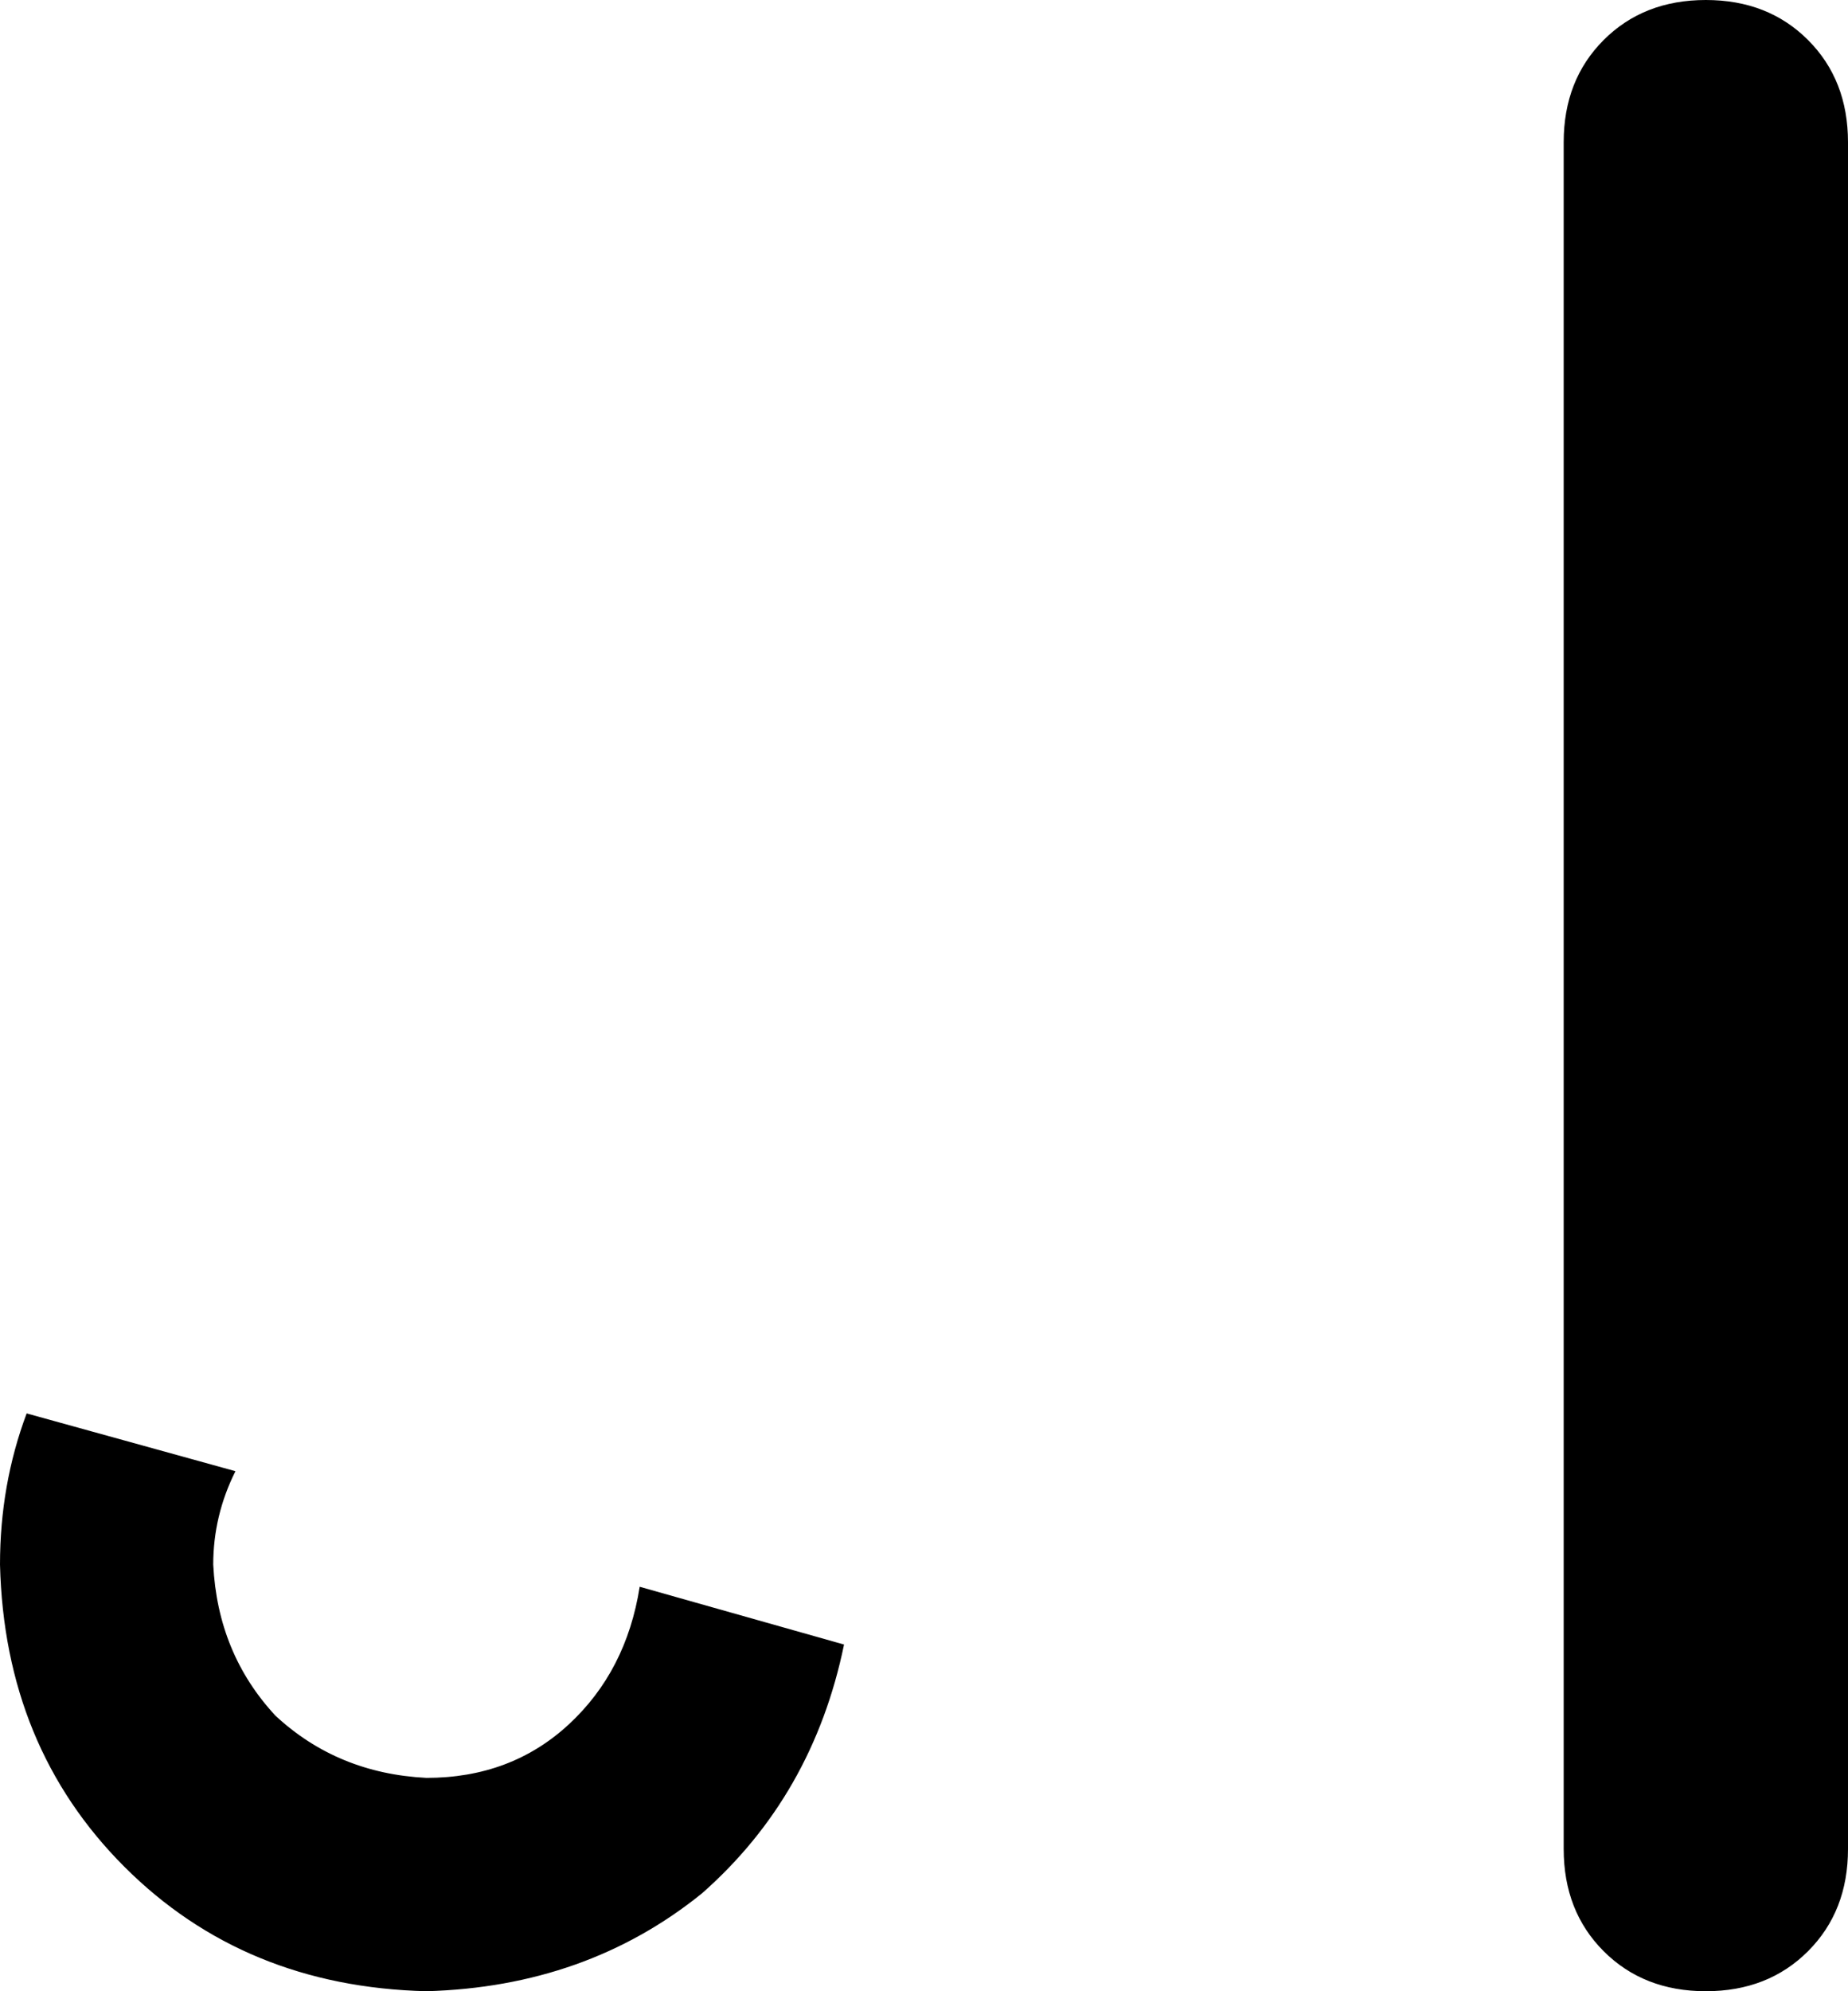 <svg xmlns="http://www.w3.org/2000/svg" viewBox="0 0 416 448">
    <path d="M 384 0 Q 370 0 361 9 L 361 9 Q 352 18 352 32 L 352 416 Q 352 430 361 439 Q 370 448 384 448 Q 398 448 407 439 Q 416 430 416 416 L 416 32 Q 416 18 407 9 Q 398 0 384 0 L 384 0 Z M 0 352 Q 1 393 28 420 L 28 420 Q 55 447 96 448 Q 132 447 158 426 Q 183 404 190 370 L 144 357 Q 141 376 128 388 Q 115 400 96 400 Q 76 399 62 386 Q 49 372 48 352 Q 48 341 53 331 L 6 318 Q 0 334 0 352 L 0 352 Z"/>
</svg>
